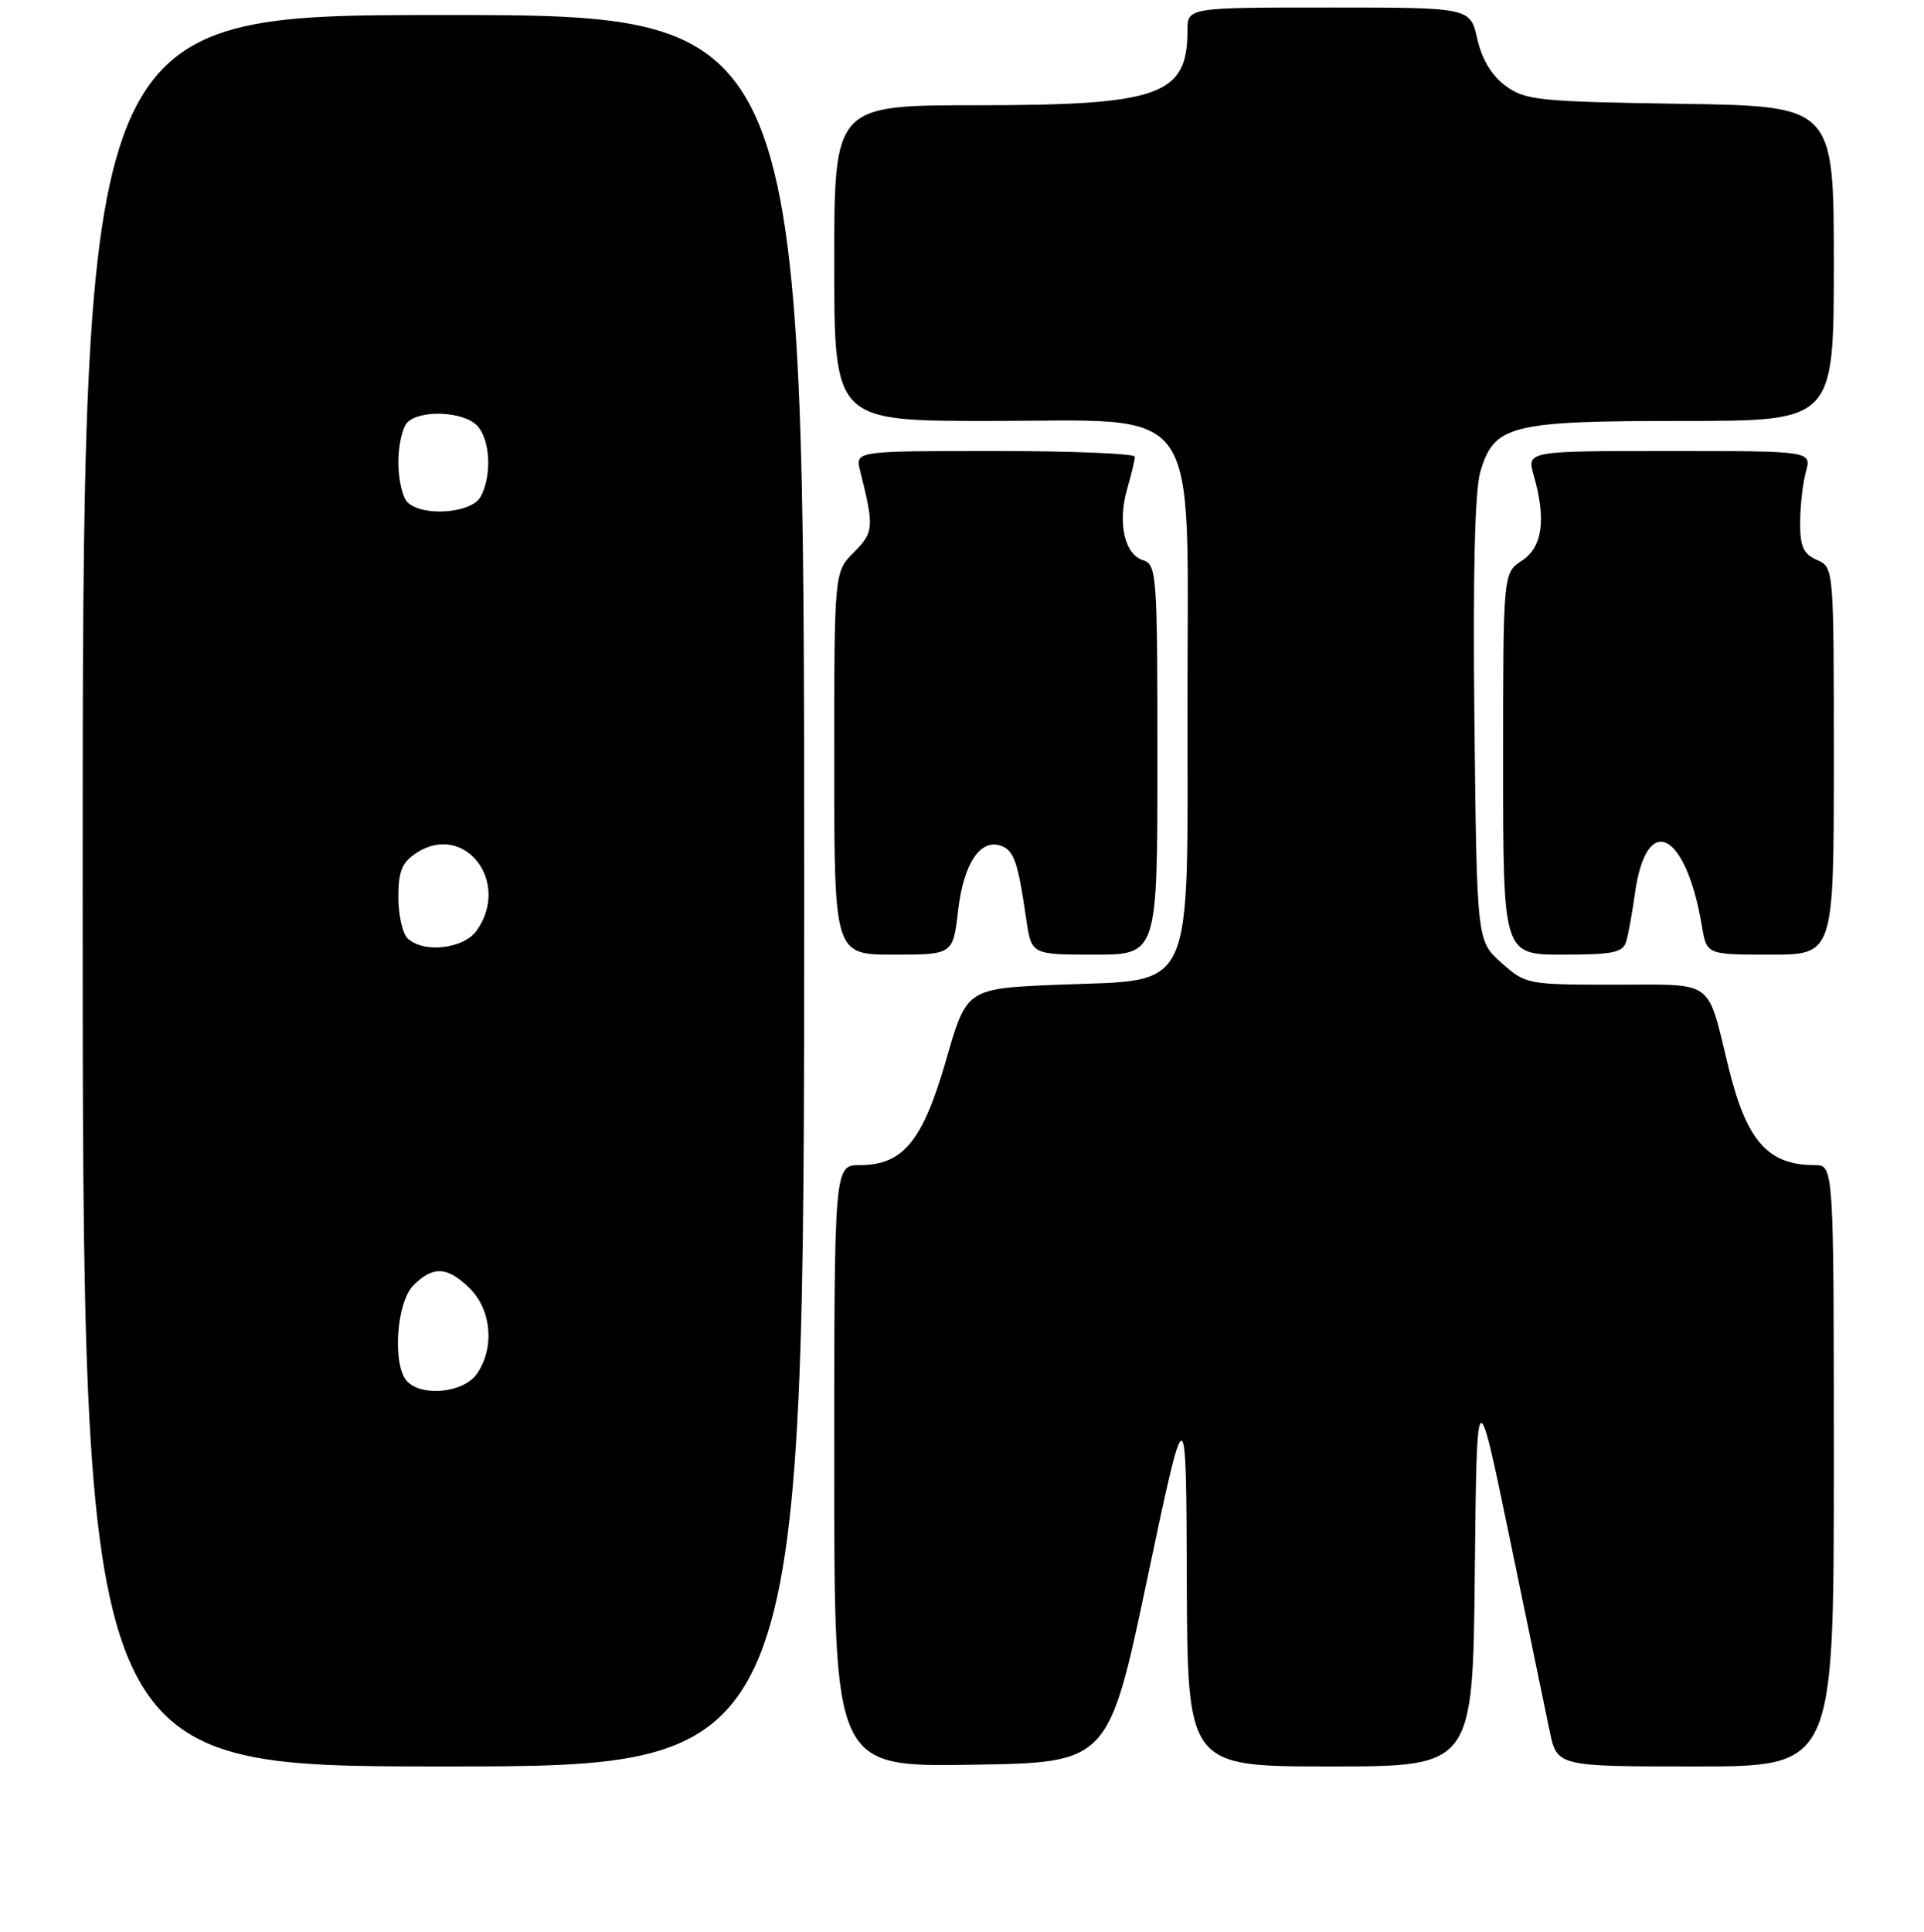 <?xml version="1.0" encoding="UTF-8" standalone="no"?>
<!DOCTYPE svg PUBLIC "-//W3C//DTD SVG 1.1//EN" "http://www.w3.org/Graphics/SVG/1.1/DTD/svg11.dtd" >
<svg xmlns="http://www.w3.org/2000/svg" xmlns:xlink="http://www.w3.org/1999/xlink" version="1.1" viewBox="0 0 256 257">
 <g >
 <path fill="currentColor"
d=" M 107.00 118.50 C 107.00 2.00 107.00 2.00 59.00 2.00 C 11.00 2.00 11.00 2.00 11.00 118.50 C 11.00 235.00 11.00 235.00 59.00 235.00 C 107.00 235.00 107.00 235.00 107.00 118.50 Z  M 152.66 210.00 C 157.83 185.50 157.83 185.50 157.91 210.25 C 158.00 235.00 158.00 235.00 176.98 235.00 C 195.97 235.00 195.97 235.00 196.23 209.25 C 196.50 183.50 196.50 183.50 200.85 204.50 C 203.24 216.05 205.63 227.64 206.18 230.25 C 207.17 235.00 207.17 235.00 225.58 235.00 C 244.00 235.00 244.00 235.00 244.00 195.00 C 244.00 155.00 244.00 155.00 241.45 155.00 C 235.22 155.00 232.39 151.79 229.99 142.00 C 227.07 130.10 228.30 131.00 214.94 131.00 C 203.20 131.00 202.99 130.96 199.77 128.08 C 196.50 125.17 196.50 125.17 196.18 95.83 C 195.97 76.37 196.23 65.24 196.97 62.76 C 198.81 56.53 200.92 56.00 223.95 56.00 C 244.00 56.00 244.00 56.00 244.00 35.06 C 244.00 14.11 244.00 14.11 223.57 13.81 C 204.70 13.52 202.93 13.34 200.32 11.41 C 198.48 10.06 197.17 7.88 196.56 5.16 C 195.62 1.00 195.62 1.00 176.81 1.00 C 158.00 1.00 158.00 1.00 158.00 4.07 C 158.00 12.69 154.31 14.00 130.03 14.00 C 111.00 14.00 111.00 14.00 111.00 35.00 C 111.00 56.00 111.00 56.00 131.58 56.00 C 160.30 56.00 158.00 52.75 158.00 93.37 C 158.00 132.89 159.20 130.26 140.90 131.00 C 128.62 131.50 128.62 131.50 125.90 140.97 C 122.80 151.78 120.17 155.00 114.44 155.00 C 111.00 155.00 111.00 155.00 111.00 195.02 C 111.00 235.05 111.00 235.05 129.25 234.77 C 147.50 234.50 147.50 234.50 152.66 210.00 Z  M 127.49 121.07 C 128.22 114.82 130.48 111.48 133.27 112.55 C 134.93 113.19 135.46 114.77 136.54 122.25 C 137.23 127.00 137.23 127.00 145.61 127.00 C 154.00 127.00 154.00 127.00 154.00 101.07 C 154.00 76.32 153.91 75.11 152.07 74.52 C 149.61 73.74 148.68 69.50 149.99 65.01 C 150.54 63.09 151.00 61.17 151.00 60.76 C 151.00 60.34 142.63 60.00 132.39 60.00 C 113.78 60.00 113.78 60.00 114.44 62.62 C 116.33 70.13 116.27 70.82 113.61 73.48 C 111.00 76.09 111.00 76.09 111.00 101.55 C 111.00 127.00 111.00 127.00 118.90 127.00 C 126.80 127.00 126.80 127.00 127.49 121.07 Z  M 216.38 125.25 C 216.66 124.29 217.19 121.38 217.55 118.78 C 219.08 107.92 224.33 110.55 226.46 123.25 C 227.09 127.00 227.09 127.00 235.55 127.00 C 244.00 127.00 244.00 127.00 244.00 101.24 C 244.00 75.48 244.00 75.47 241.75 74.49 C 239.95 73.70 239.50 72.70 239.52 69.50 C 239.53 67.30 239.87 64.26 240.29 62.75 C 241.04 60.00 241.04 60.00 222.09 60.00 C 203.14 60.00 203.14 60.00 204.07 63.24 C 205.75 69.10 205.24 72.80 202.50 74.59 C 200.00 76.23 200.00 76.23 200.00 101.62 C 200.00 127.00 200.00 127.00 207.93 127.00 C 214.63 127.00 215.94 126.73 216.38 125.25 Z  M 54.20 183.80 C 52.18 181.78 52.71 173.29 55.00 171.00 C 57.64 168.36 59.57 168.48 62.55 171.45 C 65.42 174.33 65.82 179.39 63.44 182.78 C 61.71 185.26 56.26 185.86 54.20 183.80 Z  M 54.20 124.80 C 53.54 124.14 53.00 121.68 53.00 119.32 C 53.00 115.91 53.49 114.73 55.39 113.48 C 61.77 109.30 68.00 117.28 63.44 123.78 C 61.71 126.26 56.26 126.86 54.20 124.80 Z  M 54.20 66.80 C 53.54 66.14 53.00 63.75 53.00 61.50 C 53.00 59.24 53.54 56.86 54.20 56.20 C 55.91 54.49 61.57 54.72 63.43 56.57 C 65.22 58.36 65.50 63.21 63.96 66.07 C 62.77 68.30 56.19 68.79 54.20 66.80 Z "/>
</g>
</svg>